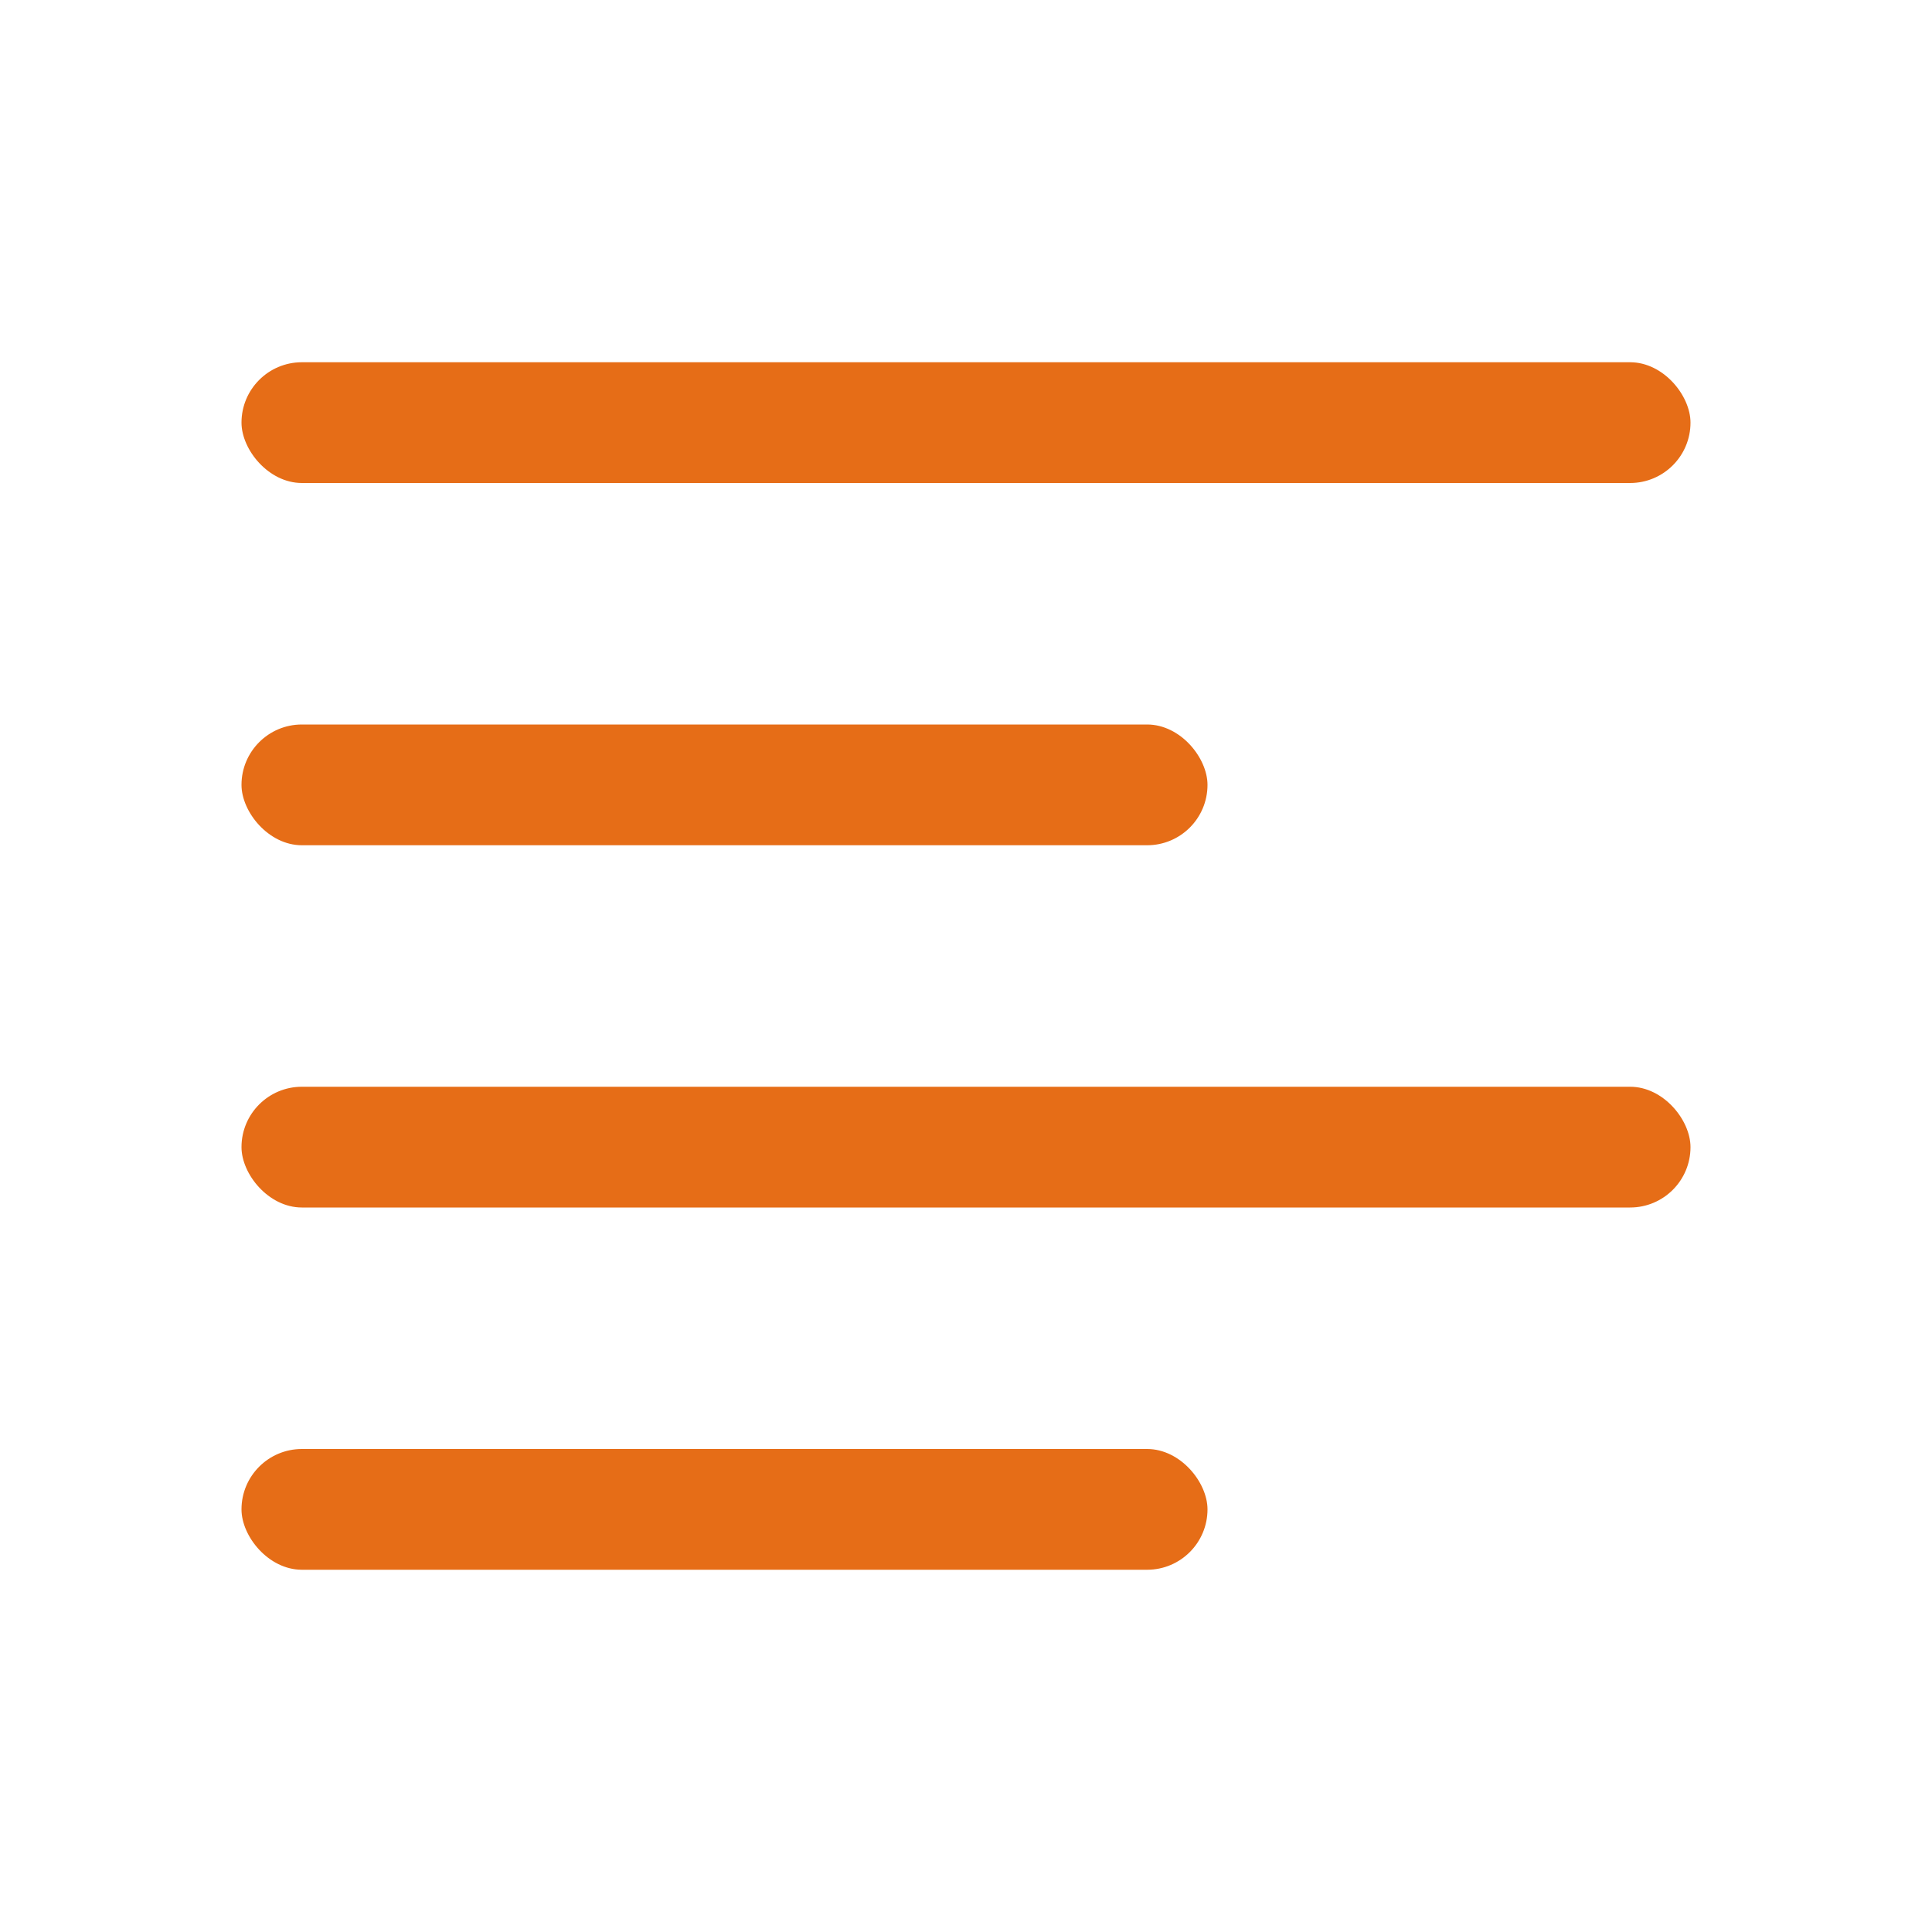 <svg width="16" height="16" viewBox="0 0 16 16" fill="none" xmlns="http://www.w3.org/2000/svg">
<rect x="2" y="12" width="8" height="1" rx="0.5" fill="#E66D17"/>
<rect x="2" y="6" width="8" height="1" rx="0.5" fill="#E66D17"/>
<rect x="2" y="9" width="12" height="1" rx="0.5" fill="#E66D17"/>
<rect x="2" y="3" width="12" height="1" rx="0.5" fill="#E66D17"/>
</svg>
